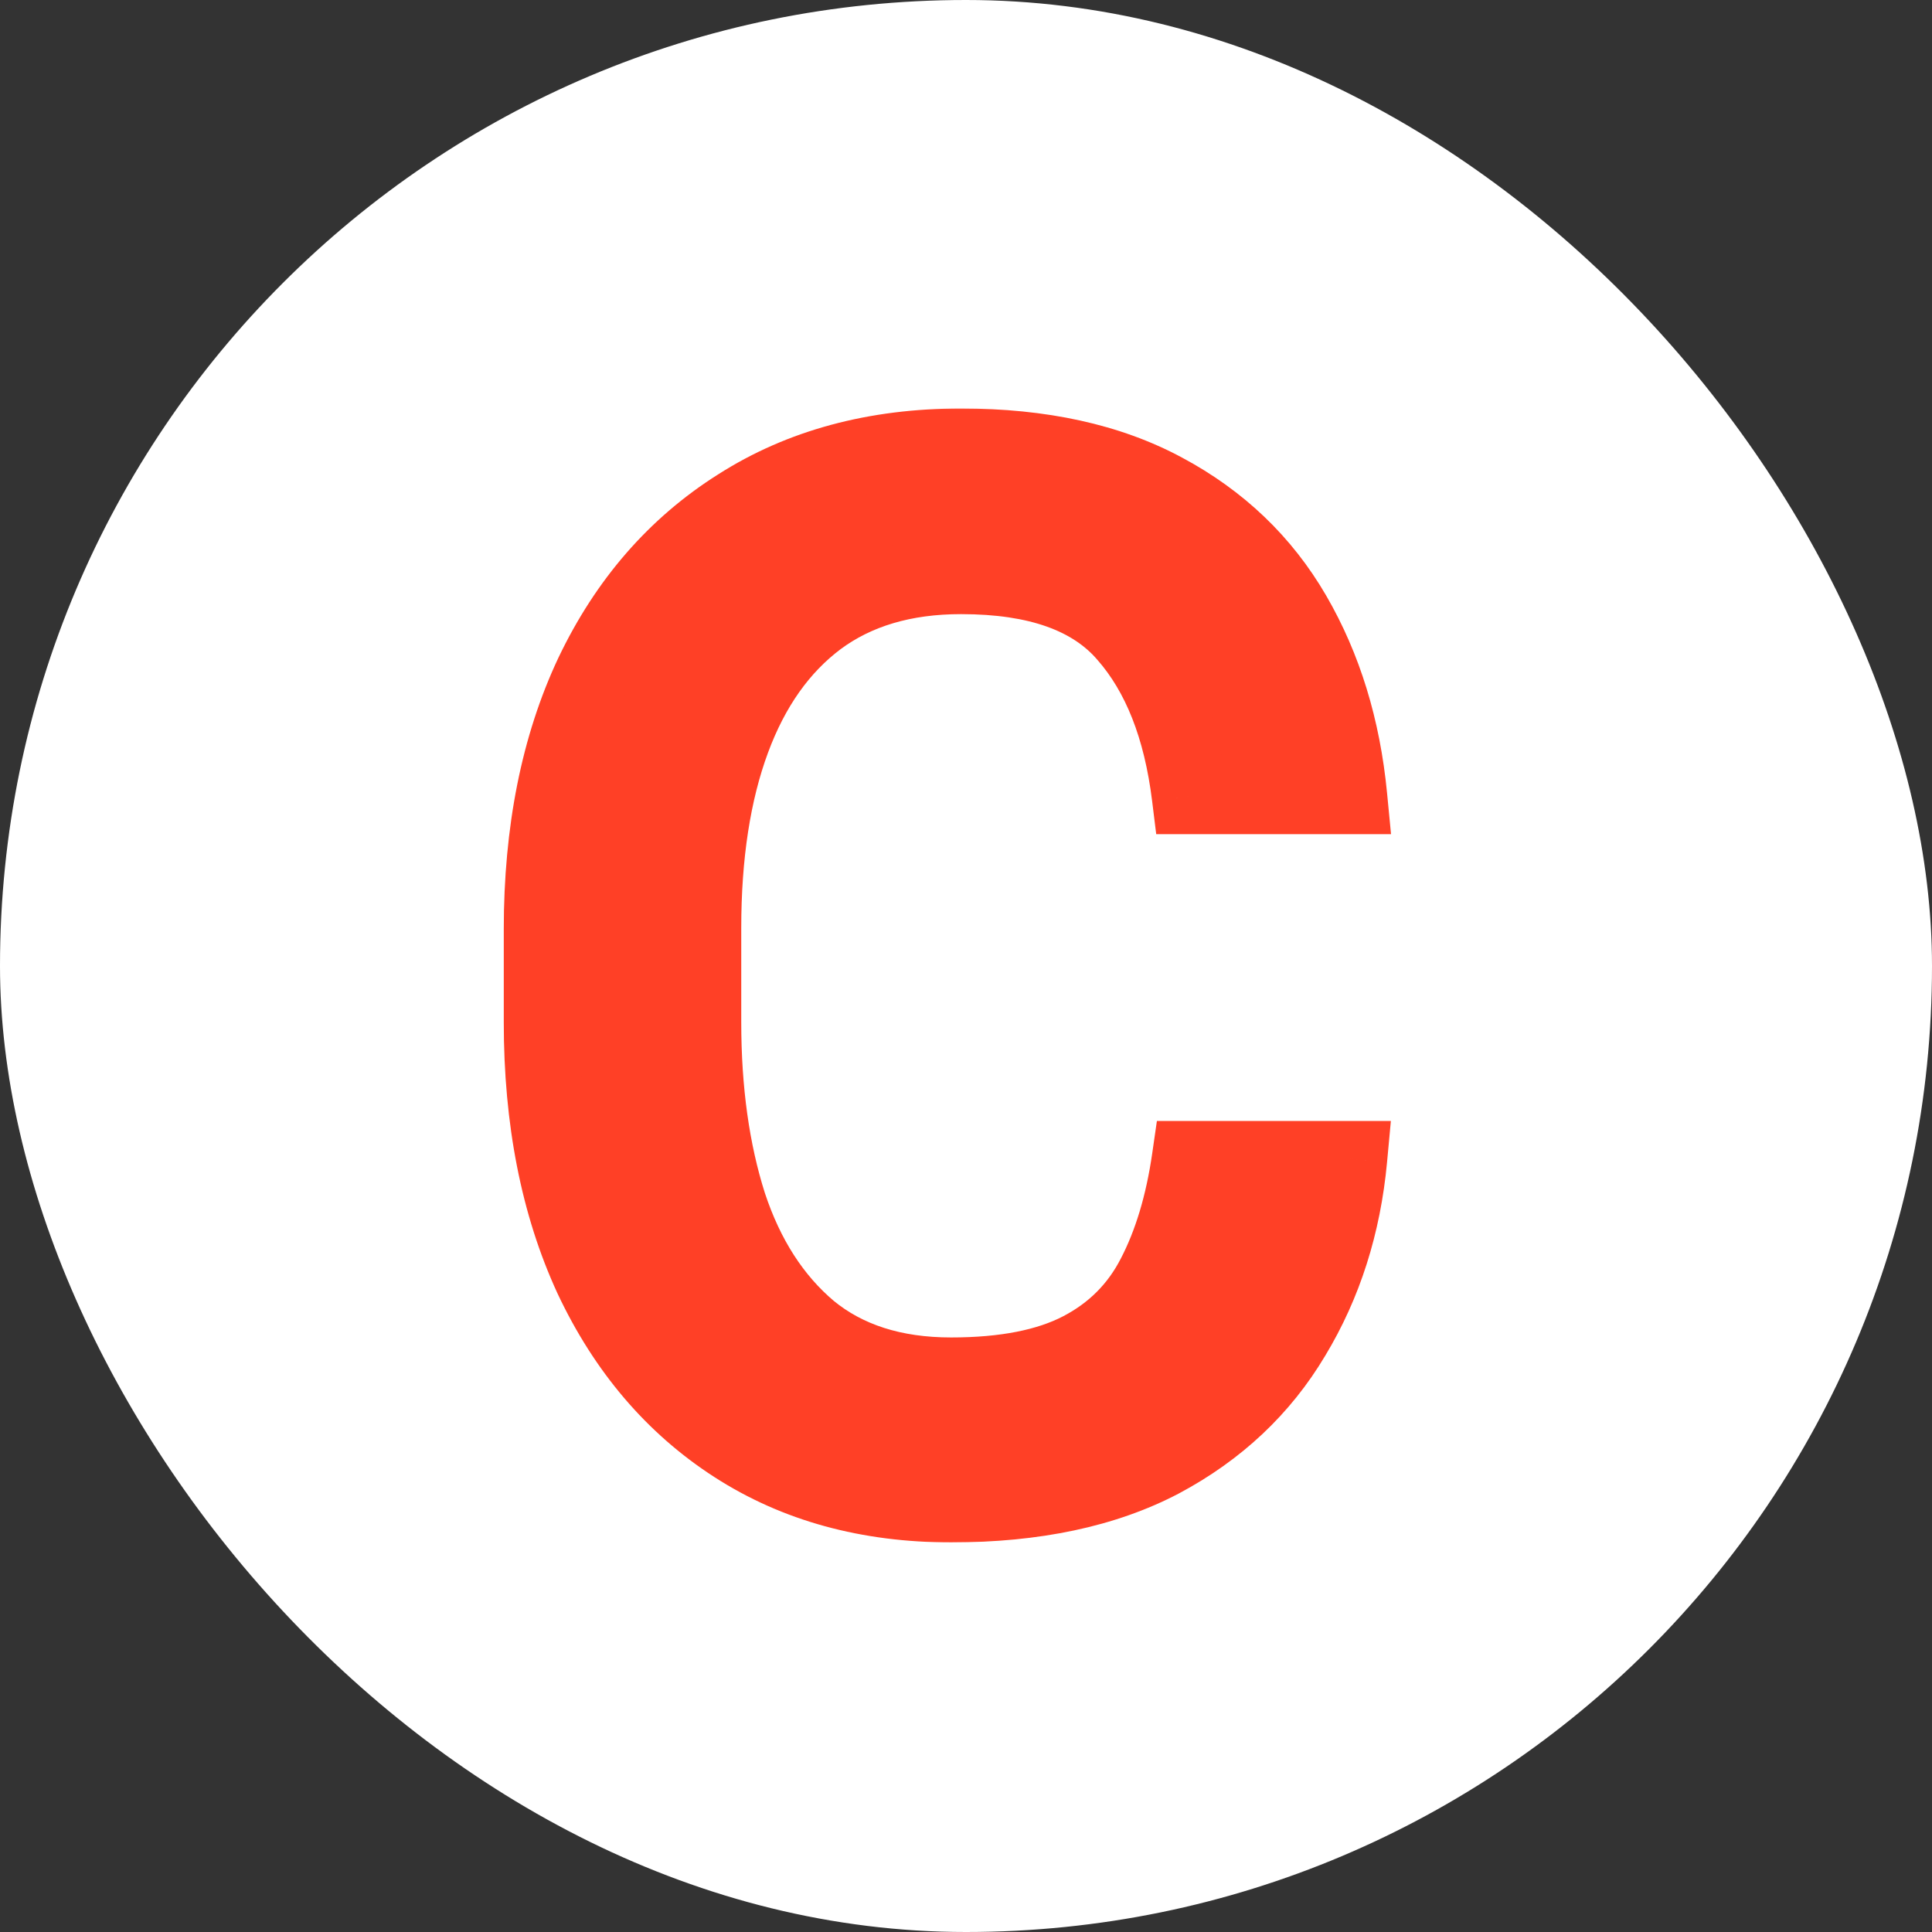 <svg width="512" height="512" viewBox="0 0 512 512" fill="none" xmlns="http://www.w3.org/2000/svg">
<rect x="0" y="0" width="512" height="512" fill="#333333" stroke="none"/>
<rect width="512" height="512" rx="256" fill="white"/>
<mask id="path-2-outside-1_4699_21" maskUnits="userSpaceOnUse" x="133.065" y="108.001" width="236" height="301" fill="black">
<rect fill="white" x="133.065" y="108.001" width="236" height="301"/>
<path d="M357.626 307.064C356.001 324.564 351.001 340.251 342.626 354.126C334.376 368.001 322.751 378.939 307.751 386.939C292.751 394.814 274.189 398.751 252.064 398.751C230.064 398.751 210.939 393.501 194.689 383.001C178.439 372.501 165.814 357.689 156.814 338.564C147.939 319.314 143.502 296.752 143.502 270.877V246.314C143.502 220.315 148.002 197.752 157.002 178.627C166.127 159.502 179.002 144.69 195.627 134.19C212.252 123.565 231.939 118.253 254.689 118.253C275.939 118.253 293.876 122.19 308.501 130.065C323.251 137.94 334.688 148.877 342.813 162.877C350.938 176.877 355.876 192.94 357.626 211.065H315.251C313.001 192.815 307.376 178.565 298.376 168.315C289.501 157.94 274.939 152.752 254.689 152.752C239.564 152.752 226.939 156.502 216.814 164.002C206.814 171.502 199.252 182.19 194.127 196.065C189.002 209.94 186.439 226.565 186.439 245.939V270.877C186.439 289.002 188.689 305.127 193.189 319.252C197.814 333.251 204.939 344.314 214.564 352.439C224.314 360.439 236.814 364.439 252.064 364.439C266.314 364.439 277.751 362.189 286.376 357.689C295.001 353.189 301.501 346.689 305.876 338.189C310.376 329.564 313.501 319.189 315.251 307.064H357.626Z"/>
</mask>
<path d="M357.626 307.064C356.001 324.564 351.001 340.251 342.626 354.126C334.376 368.001 322.751 378.939 307.751 386.939C292.751 394.814 274.189 398.751 252.064 398.751C230.064 398.751 210.939 393.501 194.689 383.001C178.439 372.501 165.814 357.689 156.814 338.564C147.939 319.314 143.502 296.752 143.502 270.877V246.314C143.502 220.315 148.002 197.752 157.002 178.627C166.127 159.502 179.002 144.69 195.627 134.19C212.252 123.565 231.939 118.253 254.689 118.253C275.939 118.253 293.876 122.19 308.501 130.065C323.251 137.94 334.688 148.877 342.813 162.877C350.938 176.877 355.876 192.94 357.626 211.065H315.251C313.001 192.815 307.376 178.565 298.376 168.315C289.501 157.94 274.939 152.752 254.689 152.752C239.564 152.752 226.939 156.502 216.814 164.002C206.814 171.502 199.252 182.19 194.127 196.065C189.002 209.94 186.439 226.565 186.439 245.939V270.877C186.439 289.002 188.689 305.127 193.189 319.252C197.814 333.251 204.939 344.314 214.564 352.439C224.314 360.439 236.814 364.439 252.064 364.439C266.314 364.439 277.751 362.189 286.376 357.689C295.001 353.189 301.501 346.689 305.876 338.189C310.376 329.564 313.501 319.189 315.251 307.064H357.626Z" fill="#FF4026"/>
<path d="M357.626 307.064L367.583 307.989L368.597 297.064H357.626V307.064ZM342.626 354.126L334.065 348.959L334.047 348.987L334.03 349.016L342.626 354.126ZM307.751 386.939L312.399 395.793L312.428 395.777L312.457 395.762L307.751 386.939ZM156.814 338.564L147.733 342.751L147.749 342.786L147.766 342.822L156.814 338.564ZM157.002 178.627L147.977 174.321L147.965 174.345L147.954 174.369L157.002 178.627ZM195.627 134.19L200.967 142.645L200.989 142.631L201.012 142.616L195.627 134.19ZM308.501 130.065L303.76 138.87L303.776 138.878L303.791 138.887L308.501 130.065ZM357.626 211.065V221.065H368.638L367.579 210.104L357.626 211.065ZM315.251 211.065L305.326 212.288L306.408 221.065H315.251V211.065ZM298.376 168.315L290.777 174.815L290.819 174.864L290.862 174.913L298.376 168.315ZM216.814 164.002L210.862 155.967L210.838 155.985L210.814 156.002L216.814 164.002ZM193.189 319.252L183.661 322.287L183.677 322.338L183.694 322.388L193.189 319.252ZM214.564 352.439L208.114 360.08L208.167 360.125L208.221 360.17L214.564 352.439ZM305.876 338.189L297.01 333.563L296.997 333.588L296.985 333.612L305.876 338.189ZM315.251 307.064V297.064H306.591L305.354 305.636L315.251 307.064ZM347.669 306.14C346.171 322.267 341.596 336.481 334.065 348.959L351.187 359.294C360.406 344.022 365.83 326.861 367.583 307.989L347.669 306.14ZM334.03 349.016C326.764 361.236 316.523 370.927 303.045 378.115L312.457 395.762C328.979 386.951 341.988 374.766 351.221 359.237L334.03 349.016ZM303.103 378.085C289.908 385.012 273.048 388.751 252.064 388.751V408.751C275.329 408.751 295.594 404.615 312.399 395.793L303.103 378.085ZM252.064 388.751C231.718 388.751 214.535 383.919 200.116 374.602L189.262 391.4C207.343 403.083 228.41 408.751 252.064 408.751V388.751ZM200.116 374.602C185.581 365.21 174.143 351.901 165.863 334.306L147.766 342.822C157.486 363.476 171.298 379.793 189.262 391.4L200.116 374.602ZM165.896 334.377C157.744 316.697 153.502 295.618 153.502 270.877H133.502C133.502 297.885 138.134 321.931 147.733 342.751L165.896 334.377ZM153.502 270.877V246.314H133.502V270.877H153.502ZM153.502 246.314C153.502 221.455 157.804 200.408 166.05 182.885L147.954 174.369C138.2 195.097 133.502 219.174 133.502 246.314H153.502ZM166.027 182.934C174.405 165.374 186.061 152.059 200.967 142.645L190.287 125.735C171.942 137.321 157.848 153.631 147.977 174.321L166.027 182.934ZM201.012 142.616C215.794 133.169 233.549 128.253 254.689 128.253V108.253C230.329 108.253 208.709 113.961 190.242 125.764L201.012 142.616ZM254.689 128.253C274.734 128.253 290.943 131.968 303.76 138.87L313.242 121.26C296.809 112.412 277.143 108.253 254.689 108.253V128.253ZM303.791 138.887C316.957 145.916 327.005 155.561 334.164 167.897L351.462 157.858C342.372 142.194 329.545 129.964 313.211 121.244L303.791 138.887ZM334.164 167.897C341.482 180.507 346.043 195.152 347.672 212.026L367.579 210.104C365.709 190.727 360.394 173.248 351.462 157.858L334.164 167.897ZM357.626 201.065H315.251V221.065H357.626V201.065ZM325.176 209.841C322.764 190.277 316.604 173.919 305.89 161.717L290.862 174.913C298.148 183.211 303.238 195.352 305.326 212.288L325.176 209.841ZM305.975 161.815C294.431 148.32 276.424 142.752 254.689 142.752V162.752C273.453 162.752 284.571 167.56 290.777 174.815L305.975 161.815ZM254.689 142.752C237.862 142.752 223.033 146.951 210.862 155.967L222.766 172.038C230.845 166.053 241.266 162.752 254.689 162.752V142.752ZM210.814 156.002C199.011 164.855 190.414 177.256 184.746 192.6L203.507 199.53C208.089 187.124 214.618 178.15 222.814 172.002L210.814 156.002ZM184.746 192.6C179.106 207.868 176.439 225.729 176.439 245.939H196.439C196.439 227.4 198.897 212.011 203.507 199.53L184.746 192.6ZM176.439 245.939V270.877H196.439V245.939H176.439ZM176.439 270.877C176.439 289.811 178.788 306.99 183.661 322.287L202.717 316.216C198.591 303.263 196.439 288.192 196.439 270.877H176.439ZM183.694 322.388C188.798 337.839 196.851 350.573 208.114 360.08L221.015 344.797C213.027 338.055 206.83 328.664 202.684 316.115L183.694 322.388ZM208.221 360.17C220.112 369.927 235.003 374.439 252.064 374.439V354.439C238.625 354.439 228.516 350.951 220.907 344.708L208.221 360.17ZM252.064 374.439C267.231 374.439 280.44 372.065 291.002 366.555L281.75 348.823C275.063 352.312 265.397 354.439 252.064 354.439V374.439ZM291.002 366.555C301.423 361.118 309.43 353.136 314.767 342.765L296.985 333.612C293.572 340.242 288.579 345.26 281.75 348.823L291.002 366.555ZM314.742 342.815C319.879 332.969 323.277 321.457 325.148 308.493L305.354 305.636C303.725 316.921 300.873 326.159 297.01 333.563L314.742 342.815ZM315.251 317.064H357.626V297.064H315.251V317.064Z" fill="#FF4026" mask="url(#path-2-outside-1_4699_21)"/>
</svg>
